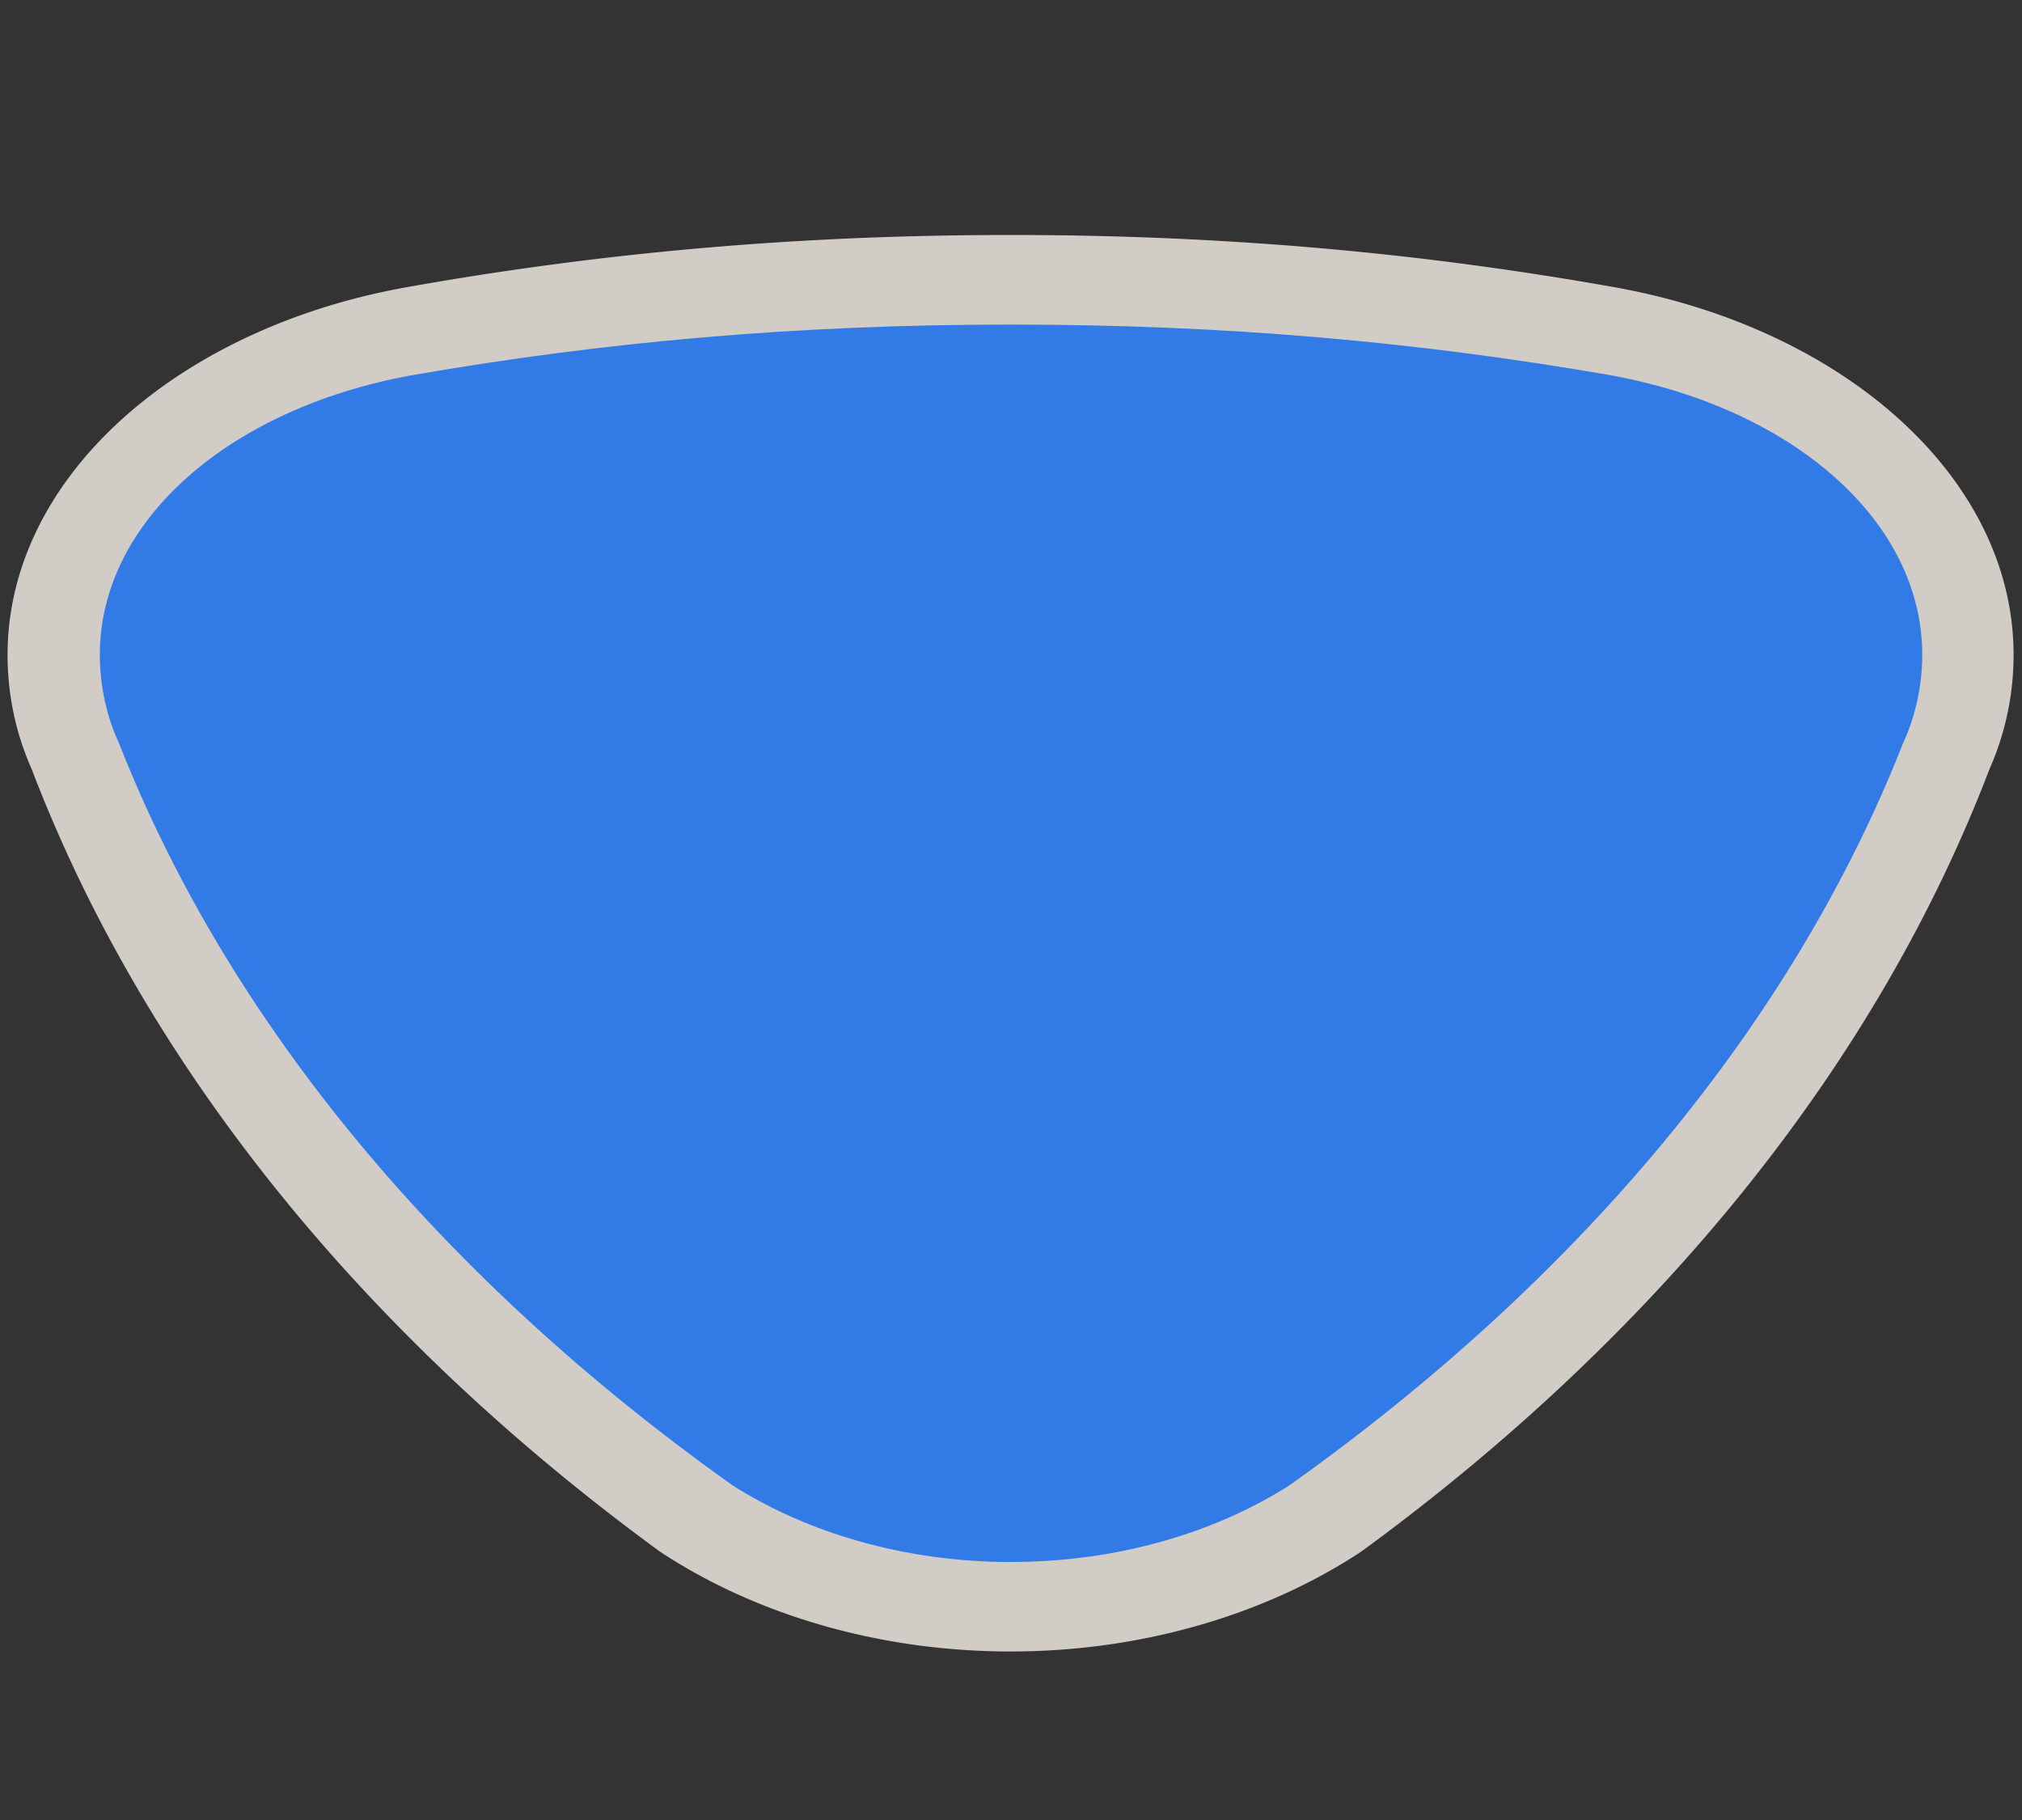 <?xml version="1.0" encoding="UTF-8" standalone="no"?>
<!-- Generator: Adobe Illustrator 16.0.4, SVG Export Plug-In . SVG Version: 6.00 Build 0)  -->

<svg
   xmlns:dc="http://purl.org/dc/elements/1.1/"
   xmlns:cc="http://creativecommons.org/ns#"
   xmlns:rdf="http://www.w3.org/1999/02/22-rdf-syntax-ns#"
   xmlns:svg="http://www.w3.org/2000/svg"
   xmlns="http://www.w3.org/2000/svg"
   xmlns:sodipodi="http://sodipodi.sourceforge.net/DTD/sodipodi-0.dtd"
   xmlns:inkscape="http://www.inkscape.org/namespaces/inkscape"
   version="1.1"
   id="Слой_1"
   x="0px"
   y="0px"
   width="30"
   height="27"
   viewBox="0 0 30 27"
   enable-background="new 0 0 17.143 17.17"
   xml:space="preserve"
   inkscape:version="0.91 r"
   sodipodi:docname="h_blue_rounded_triangle_3_road_shield.svg"><rect x="0" y="0" width="30" height="27" fill="#333333" stroke="none"/><defs
     id="defs11" /><sodipodi:namedview
     pagecolor="#ffffff"
     bordercolor="#666666"
     borderopacity="1"
     objecttolerance="10"
     gridtolerance="10"
     guidetolerance="10"
     inkscape:pageopacity="0"
     inkscape:pageshadow="2"
     inkscape:window-width="1920"
     inkscape:window-height="1006"
     id="namedview9"
     showgrid="false"
     inkscape:zoom="16"
     inkscape:cx="15.972715"
     inkscape:cy="17.40824"
     inkscape:window-x="1680"
     inkscape:window-y="0"
     inkscape:window-maximized="1"
     inkscape:current-layer="Слой_1" /><path
     sodipodi:type="inkscape:offset"
     inkscape:radius="1.3287108"
     inkscape:original="M 13.5 4.0644531 C 11.214998 4.0644531 9.1327505 4.3180263 7.0585938 4.8183594 C 5.1066835 5.3136646 3.7226562 6.9827442 3.7226562 8.9648438 C 3.7226562 9.4444037 3.8043474 9.9047695 3.9277344 10.271484 C 5.1132996 14.445731 7.4116455 18.240077 10.517578 21.291016 C 11.325296 21.997239 12.368429 22.421875 13.5 22.421875 C 14.631572 22.421875 15.674705 21.997239 16.482422 21.291016 C 19.588355 18.240077 21.8867 14.445731 23.072266 10.271484 C 23.195653 9.9047695 23.277344 9.4444038 23.277344 8.9648438 C 23.277344 6.9827442 21.893316 5.3136646 19.941406 4.8183594 C 17.867249 4.3180263 15.785003 4.0644531 13.5 4.0644531 z "
     style="color:#000000;clip-rule:evenodd;display:inline;overflow:visible;visibility:visible;opacity:0.837;isolation:auto;mix-blend-mode:normal;color-interpolation:sRGB;color-interpolation-filters:linearRGB;solid-color:#000000;solid-opacity:1;fill:#f1eae4;fill-opacity:1;fill-rule:evenodd;stroke:none;stroke-width:0.902;stroke-linecap:butt;stroke-linejoin:miter;stroke-miterlimit:4;stroke-dasharray:none;stroke-dashoffset:0;stroke-opacity:1;marker:none;color-rendering:auto;image-rendering:auto;shape-rendering:auto;text-rendering:auto;enable-background:accumulate"
     id="path4189"
     d="m 13.5,2.736 c -2.383,0 -4.582,0.267 -6.754,0.791 A 1.329,1.329 0 0 0 6.732,3.531 C 4.236,4.165 2.395,6.364 2.395,8.965 c 0,0.619 0.099,1.189 0.268,1.699 1.254,4.393 3.666,8.374 6.924,11.574 a 1.329,1.329 0 0 0 0.057,0.053 C 10.678,23.197 12.036,23.75 13.5,23.75 c 1.464,0 2.822,-0.553 3.857,-1.459 a 1.329,1.329 0 0 0 0.057,-0.053 c 3.257,-3.2 5.67,-7.181 6.924,-11.574 0.168,-0.51 0.268,-1.08 0.268,-1.699 0,-2.601 -1.841,-4.8 -4.338,-5.434 a 1.329,1.329 0 0 0 -0.014,-0.004 C 18.082,3.003 15.883,2.736 13.5,2.736 Z"
     transform="matrix(1.34,0,0,1,-3.097,0.75)" /><path
     inkscape:connector-curvature="0"
     d="m 15,23.172 c 1.565,0 3.007,-0.425 4.124,-1.132 4.295,-3.051 7.473,-6.844 9.113,-11.019 0.171,-0.367 0.283,-0.828 0.283,-1.307 0,-1.982 -1.912,-3.65 -4.611,-4.145 C 21.039,5.069 18.16,4.815 15,4.815 c -3.16,0 -6.039,0.254 -8.908,0.755 -2.699,0.495 -4.611,2.163 -4.611,4.145 0,0.48 0.112,0.941 0.283,1.307 1.639,4.174 4.818,7.968 9.113,11.019 1.117,0.706 2.559,1.132 4.124,1.132 z"
     id="plate"
     style="color:#000000;clip-rule:evenodd;display:inline;overflow:visible;visibility:visible;opacity:1;isolation:auto;mix-blend-mode:normal;color-interpolation:sRGB;color-interpolation-filters:linearRGB;solid-color:#000000;solid-opacity:1;fill:#327ae6;fill-opacity:1;fill-rule:evenodd;stroke:none;stroke-width:1;stroke-linecap:butt;stroke-linejoin:miter;stroke-miterlimit:4;stroke-dasharray:none;stroke-dashoffset:0;stroke-opacity:1;marker:none;color-rendering:auto;image-rendering:auto;shape-rendering:auto;text-rendering:auto;enable-background:accumulate" /></svg>